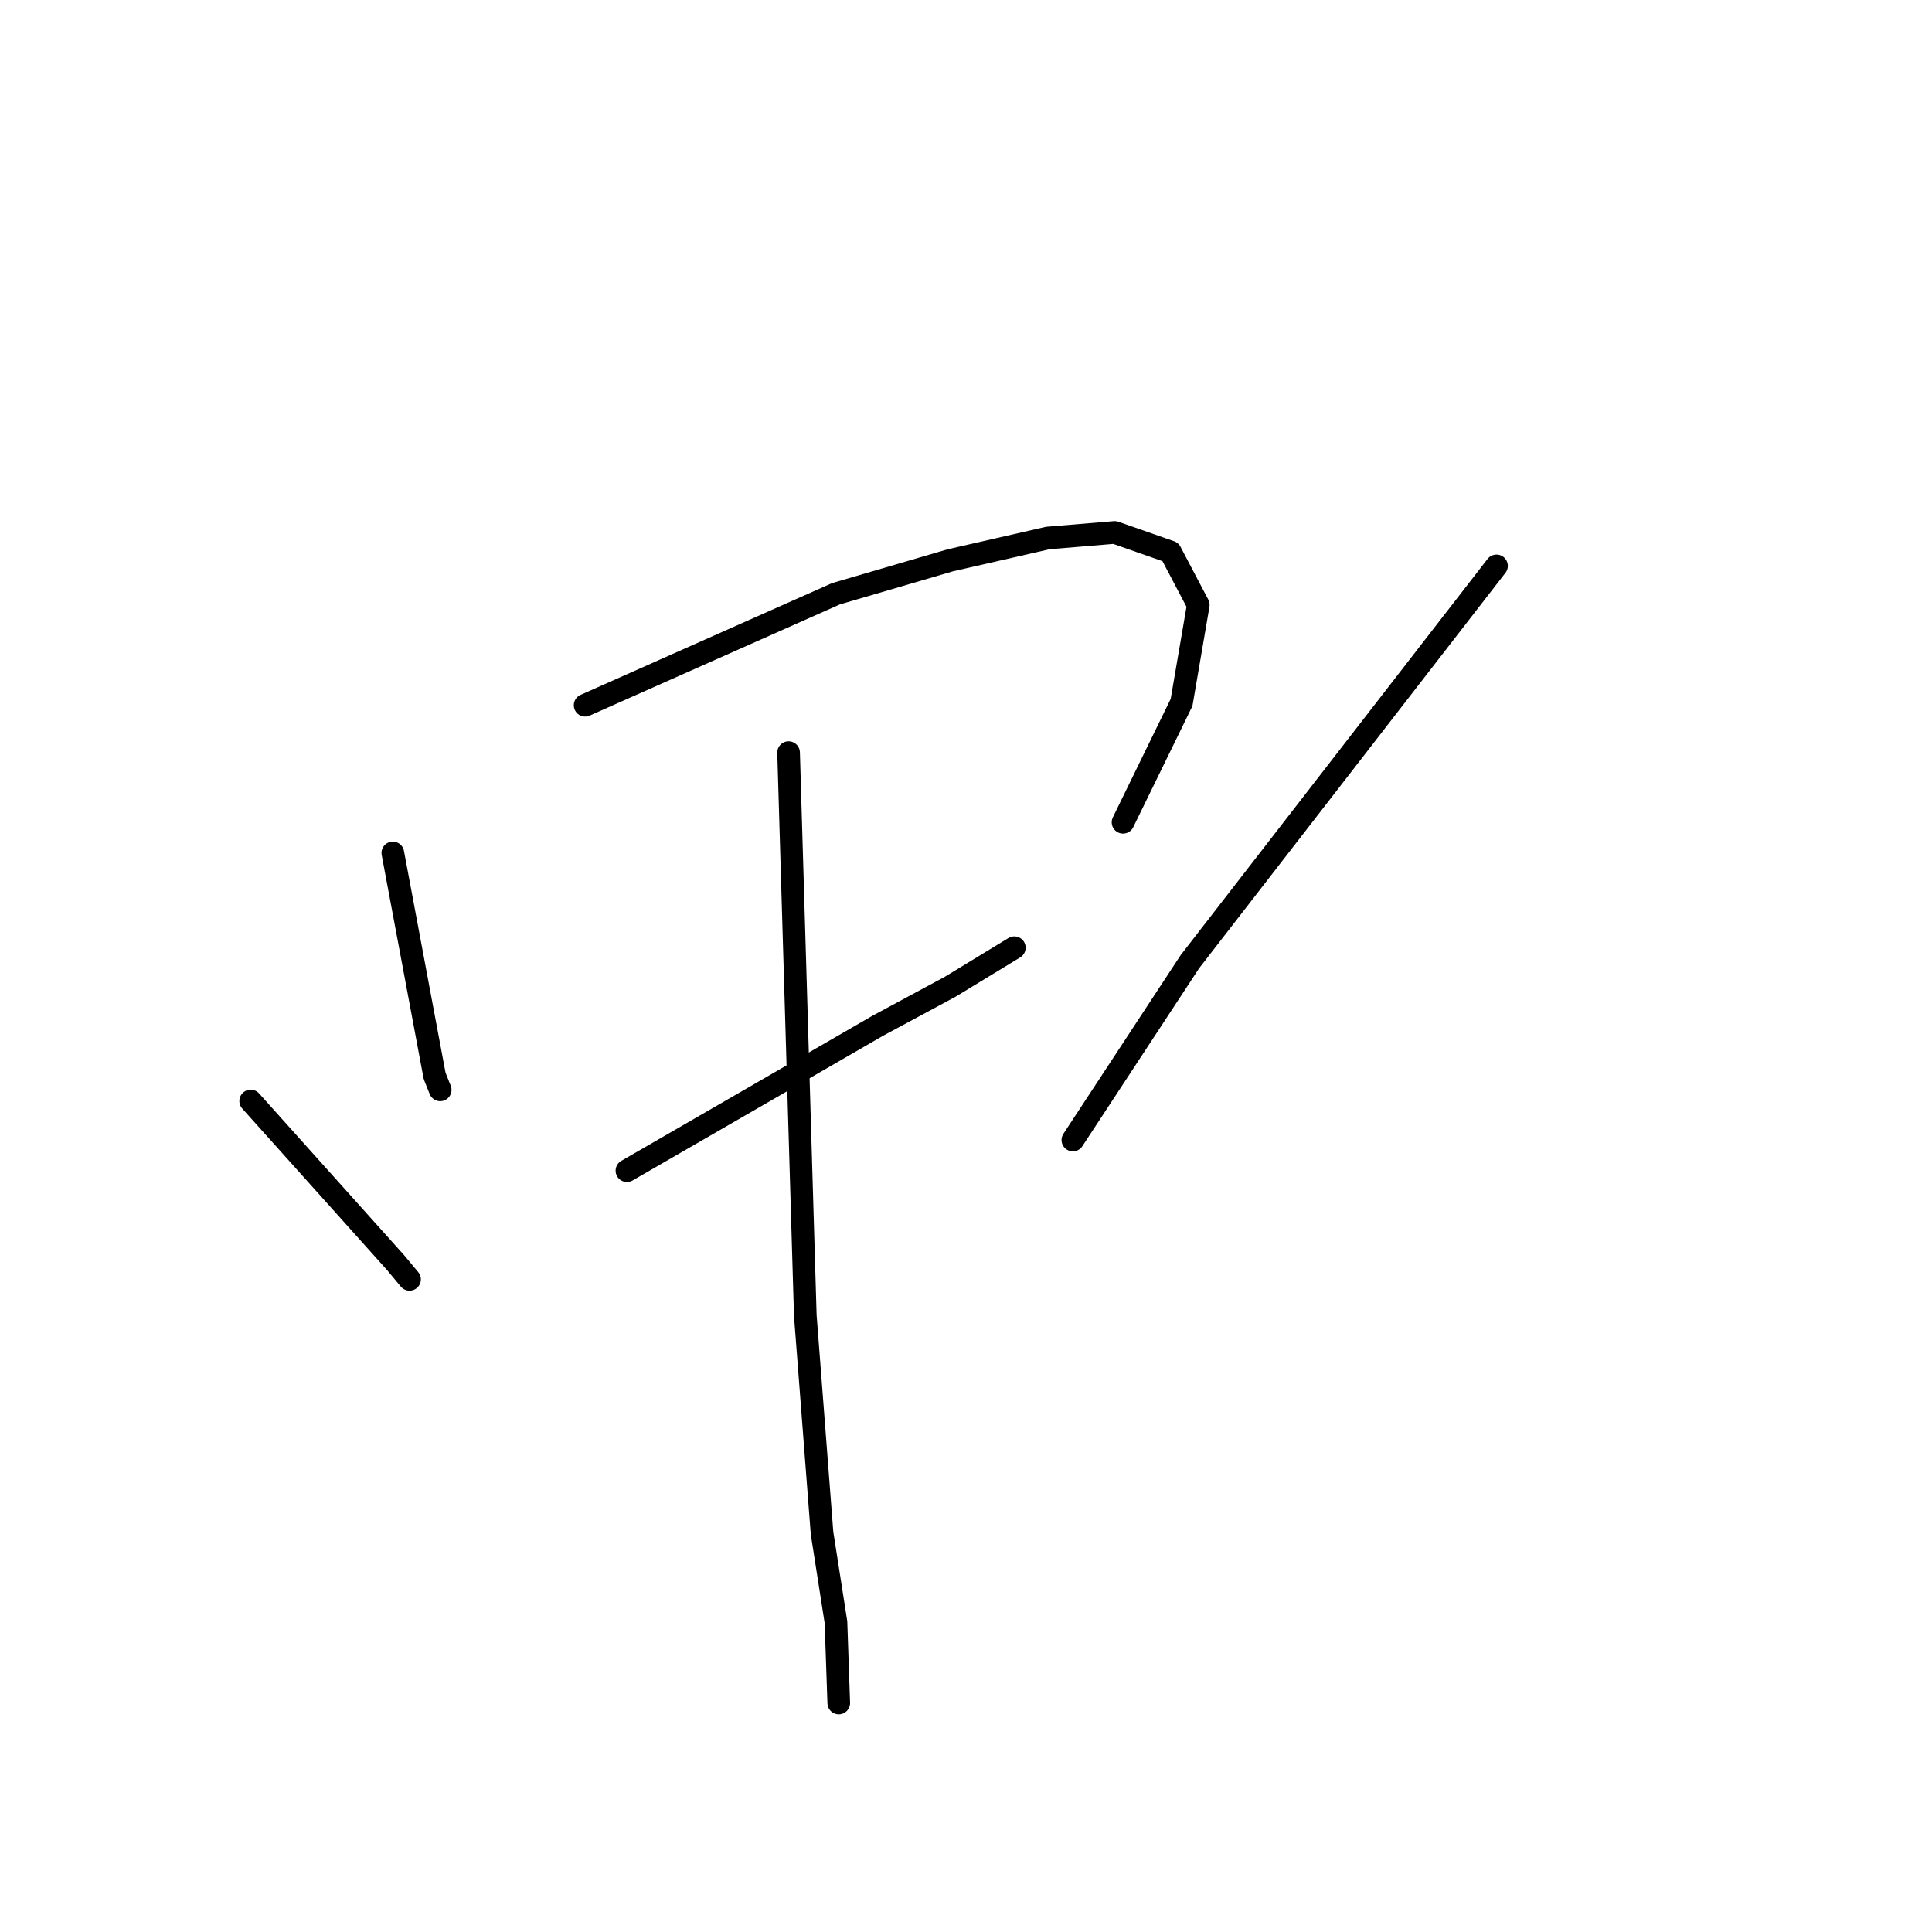 <?xml version="1.0" standalone="no"?>
    <svg width="256" height="256" xmlns="http://www.w3.org/2000/svg" version="1.1">
    <polyline stroke="black" stroke-width="3" stroke-linecap="round" fill="transparent" stroke-linejoin="round" points="52.051 113.02 54.267 124.838 56.482 136.655 57.59 142.564 58.329 144.411 58.329 144.411 " />
        <polyline stroke="black" stroke-width="3" stroke-linecap="round" fill="transparent" stroke-linejoin="round" points="77.533 93.447 94.151 86.061 110.77 78.675 125.911 74.243 138.837 71.289 147.7 70.55 155.086 73.135 158.779 80.152 156.563 93.078 148.808 108.958 148.808 108.958 " />
        <polyline stroke="black" stroke-width="3" stroke-linecap="round" fill="transparent" stroke-linejoin="round" points="83.072 155.12 99.691 145.519 116.309 135.917 125.911 130.746 134.405 125.576 134.405 125.576 " />
        <polyline stroke="black" stroke-width="3" stroke-linecap="round" fill="transparent" stroke-linejoin="round" points="104.492 99.725 105.6 137.025 106.707 174.324 108.923 203.13 110.77 214.947 111.139 225.657 111.139 225.657 " />
        <polyline stroke="black" stroke-width="3" stroke-linecap="round" fill="transparent" stroke-linejoin="round" points="33.216 145.888 42.818 156.598 52.42 167.307 54.267 169.523 54.267 169.523 " />
        <polyline stroke="black" stroke-width="3" stroke-linecap="round" fill="transparent" stroke-linejoin="round" points="198.294 74.982 177.983 101.202 157.671 127.423 142.16 151.058 142.16 151.058 " />
        </svg>